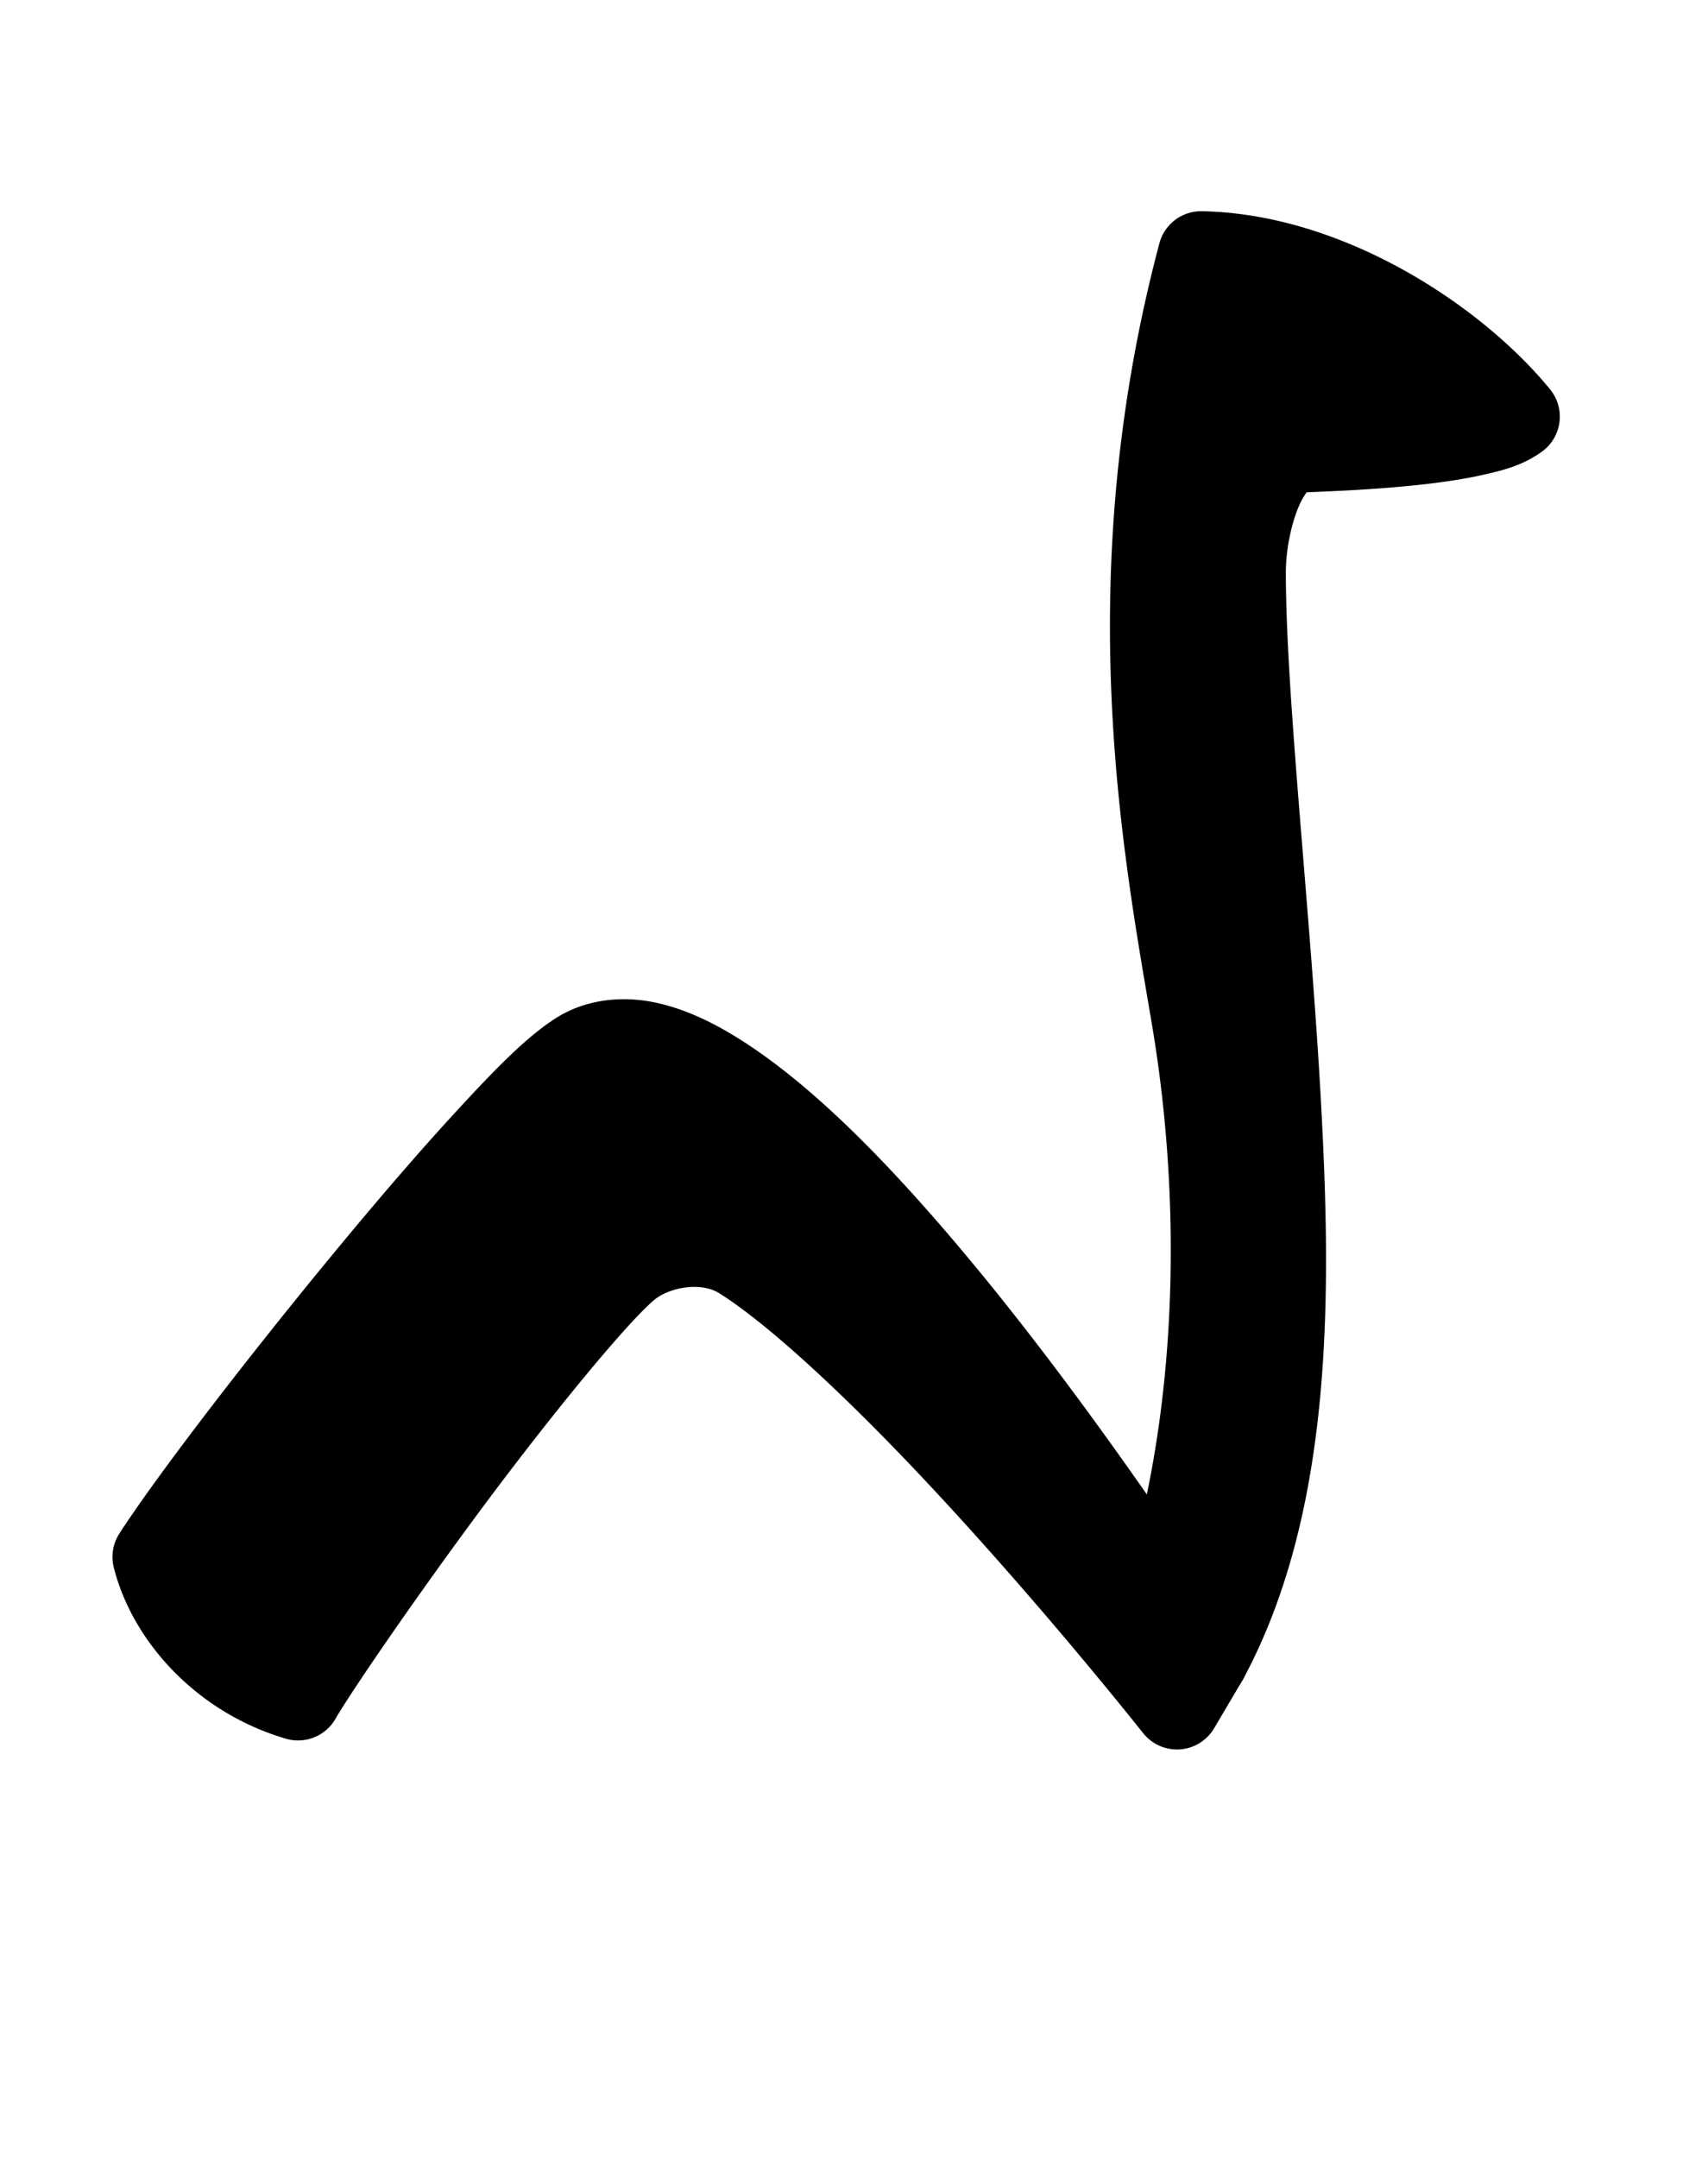 <?xml version="1.0" encoding="UTF-8" standalone="no"?>
<!-- Created with Inkscape (http://www.inkscape.org/) -->

<svg
   width="792"
   height="1000"
   viewBox="0 0 792 1000"
   version="1.1"
   id="svg1"
   inkscape:version="1.3.2 (091e20e, 2023-11-25, custom)"
   sodipodi:docname="E3_ex.svg"
   xmlns:inkscape="http://www.inkscape.org/namespaces/inkscape"
   xmlns:sodipodi="http://sodipodi.sourceforge.net/DTD/sodipodi-0.dtd"
   xmlns="http://www.w3.org/2000/svg"
   xmlns:svg="http://www.w3.org/2000/svg">
  <sodipodi:namedview
     id="namedview1"
     pagecolor="#ffffff"
     bordercolor="#666666"
     borderopacity="1.0"
     inkscape:showpageshadow="2"
     inkscape:pageopacity="0.0"
     inkscape:pagecheckerboard="0"
     inkscape:deskcolor="#d1d1d1"
     inkscape:document-units="px"
     showguides="true"
     inkscape:zoom="1.9678956"
     inkscape:cx="262.46311"
     inkscape:cy="558.2105"
     inkscape:window-width="1680"
     inkscape:window-height="998"
     inkscape:window-x="-8"
     inkscape:window-y="-8"
     inkscape:window-maximized="1"
     inkscape:current-layer="layer1">
    <sodipodi:guide
       position="68.99,750"
       orientation="0,1"
       id="guide1"
       inkscape:locked="false"
       inkscape:label=""
       inkscape:color="rgb(0,134,229)" />
    <sodipodi:guide
       position="-40.244,200"
       orientation="0,1"
       id="guide2"
       inkscape:locked="false"
       inkscape:label=""
       inkscape:color="rgb(0,134,229)" />
  </sodipodi:namedview>
  <defs
     id="defs1" />
  <g
     inkscape:label="Layer 1"
     inkscape:groupmode="layer"
     id="layer1">
    <path
       style="color:#000000;fill:#000000;stroke-linecap:round;stroke-linejoin:round;-inkscape-stroke:none"
       d="m 557.303,97.896 a 20.002,20.002 0 0 0 -19.691,14.855 c -41.467,155.946 -16.569,284.391 -3.441,362.146 12.791,75.763 12.02,159.757 -5.807,232.871 a 20.002,20.002 0 0 0 -0.182,8.656 l 11.18,55.949 a 20.002,20.002 0 0 0 37.229,5.551 C 618.82,699.351 617.188,597.331 612.629,512.432 607.921,424.751 596.25,322.796 596.25,265.258 c 0,-10.803 2.69,-22.998 6.084,-30.787 1.331,-3.054 2.646,-5.07 3.562,-6.303 11.493,-0.496 30.731,-1.222 50.6,-3.299 10.709,-1.119 21.399,-2.6 31.195,-4.801 9.796,-2.201 18.543,-4.447 27.281,-10.736 a 20.002,20.002 0 0 0 3.795,-28.896 C 686.841,141.414 622.619,99.084 557.303,97.896 Z"
       id="path8" />
    <path
       style="color:#000000;fill:#000000;stroke-linejoin:round;-inkscape-stroke:none"
       d="m 286.539,463.15 c -10.117,0.418 -20.19,3.171 -29.059,8.881 -13.611,8.763 -28.038,23.622 -46.287,43.436 -18.249,19.813 -39.004,44.078 -59.49,68.996 -40.973,49.836 -80.274,101.33 -96.355,126.285 a 20.002,20.002 0 0 0 -2.592,15.686 c 8.317,33.269 37.424,66.911 79.82,79.381 a 20.002,20.002 0 0 0 22.963,-9.188 c 7.242,-12.543 36.888,-55.855 67.951,-97.668 31.063,-41.813 66.283,-84.872 79.674,-96.336 6.983,-5.978 21.675,-8.671 30.273,-3.307 22.06,13.761 57.322,46.315 93.234,84.381 35.912,38.066 73.292,81.888 103.471,119.611 a 20.002,20.002 0 0 0 32.836,-2.318 l 13.213,-22.359 a 20.002,20.002 0 0 0 -0.539,-21.211 C 552.792,722.875 498.363,640.43 439.49,571.801 410.054,537.486 379.696,506.552 349.883,486.158 c -14.907,-10.197 -29.737,-17.919 -45.338,-21.373 -5.85,-1.295 -11.936,-1.885 -18.006,-1.635 z"
       id="path7" />
  </g>
</svg>
